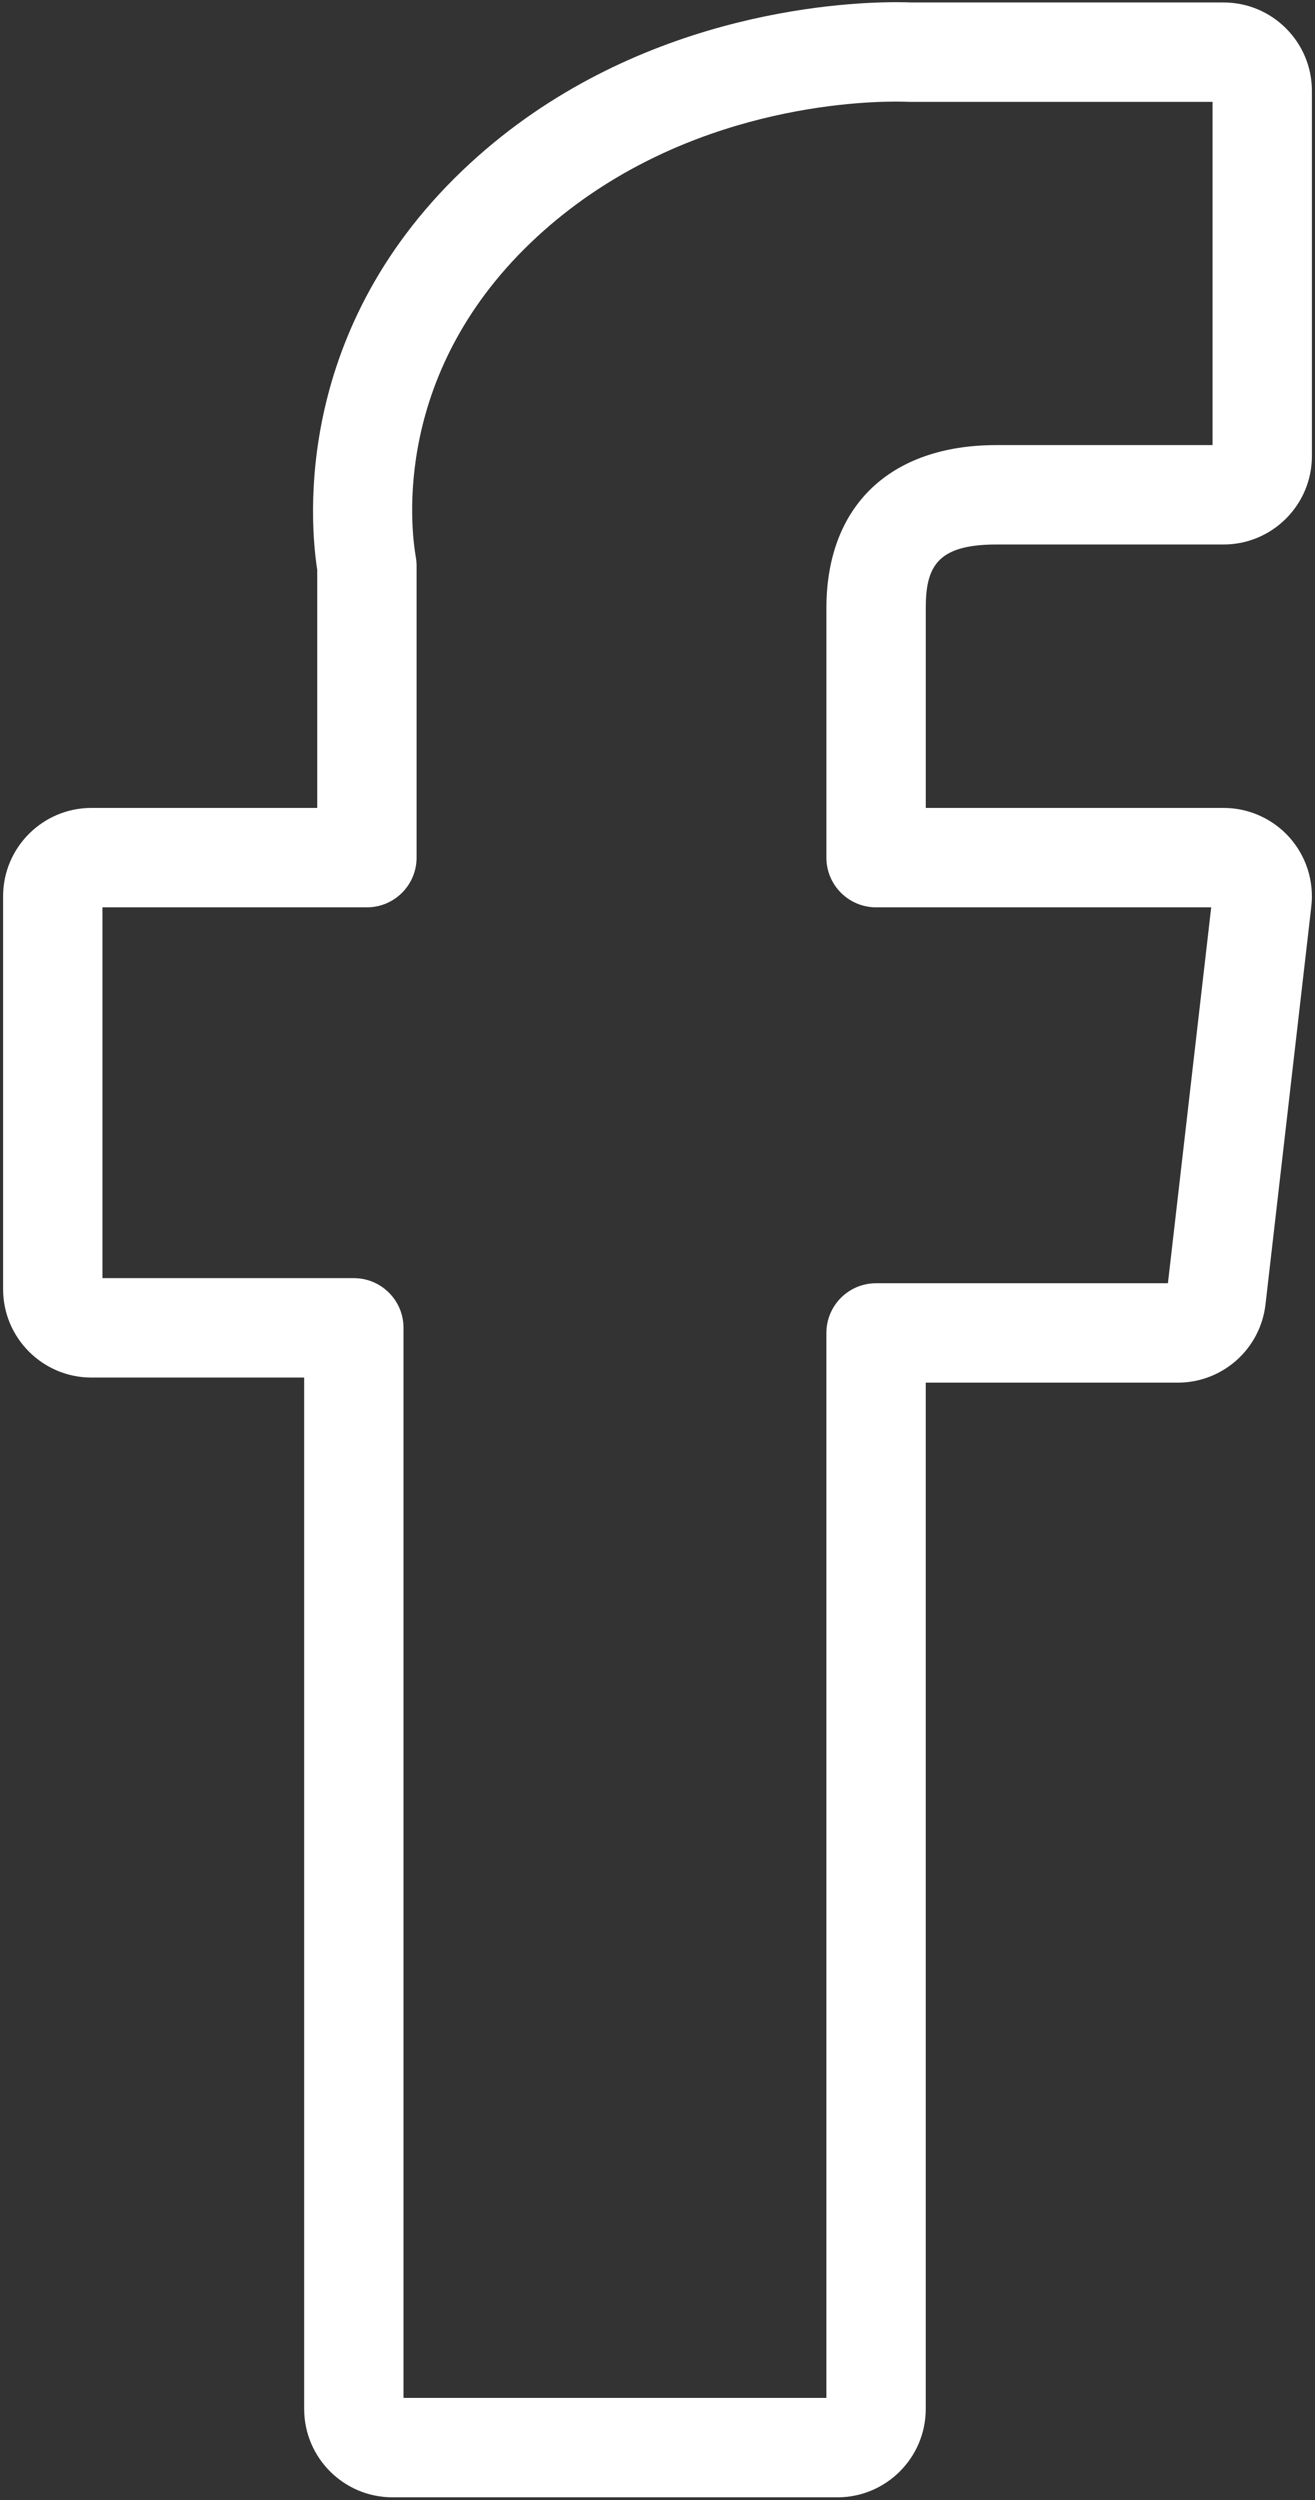 <svg width="270" height="513" viewBox="0 0 270 513" fill="none" xmlns="http://www.w3.org/2000/svg">
<rect x="0" y="0" width="270" height="513" fill="#333333" stroke="none"/>
<path d="M204.581 111.73H251.235C261.23 111.73 269.363 103.598 269.363 93.602V18.635C269.363 8.639 261.231 0.507 251.235 0.507H187.17C186.556 0.481 185.489 0.448 183.994 0.448C171.906 0.448 129.871 2.833 96.522 33.512C60.121 67.005 63.604 107.069 65.136 116.947V165.787H18.765C8.77 165.787 0.637 173.919 0.637 183.915V264.544C0.637 274.541 8.769 282.674 18.765 282.674H62.453V494.321C62.453 504.316 70.585 512.449 80.581 512.449H171.949C181.944 512.449 190.077 504.316 190.077 494.321V283.719H241.826C251.04 283.719 258.782 276.816 259.835 267.663L269.244 185.991C269.835 180.86 268.204 175.706 264.767 171.851C261.33 167.998 256.399 165.788 251.237 165.788H190.081V124.791C190.079 116.32 192.39 111.73 204.581 111.73ZM179.881 186.187H248.688L239.802 263.321H179.878C174.246 263.321 169.679 267.887 169.679 273.52V492.05H82.85V272.474C82.85 266.841 78.283 262.275 72.651 262.275H21.034V186.185H75.335C80.967 186.185 85.534 181.619 85.534 175.986V116.118C85.534 115.533 85.484 114.948 85.384 114.371C84.309 108.196 80.466 76.006 110.334 48.524C138.249 22.843 173.773 20.847 183.995 20.847C185.428 20.847 186.281 20.885 186.437 20.893C186.605 20.901 186.773 20.905 186.941 20.905H248.967V91.333H204.582C182.728 91.333 169.681 103.841 169.681 124.791V175.987C169.681 181.621 174.249 186.187 179.881 186.187Z" fill="white"/>
</svg>
